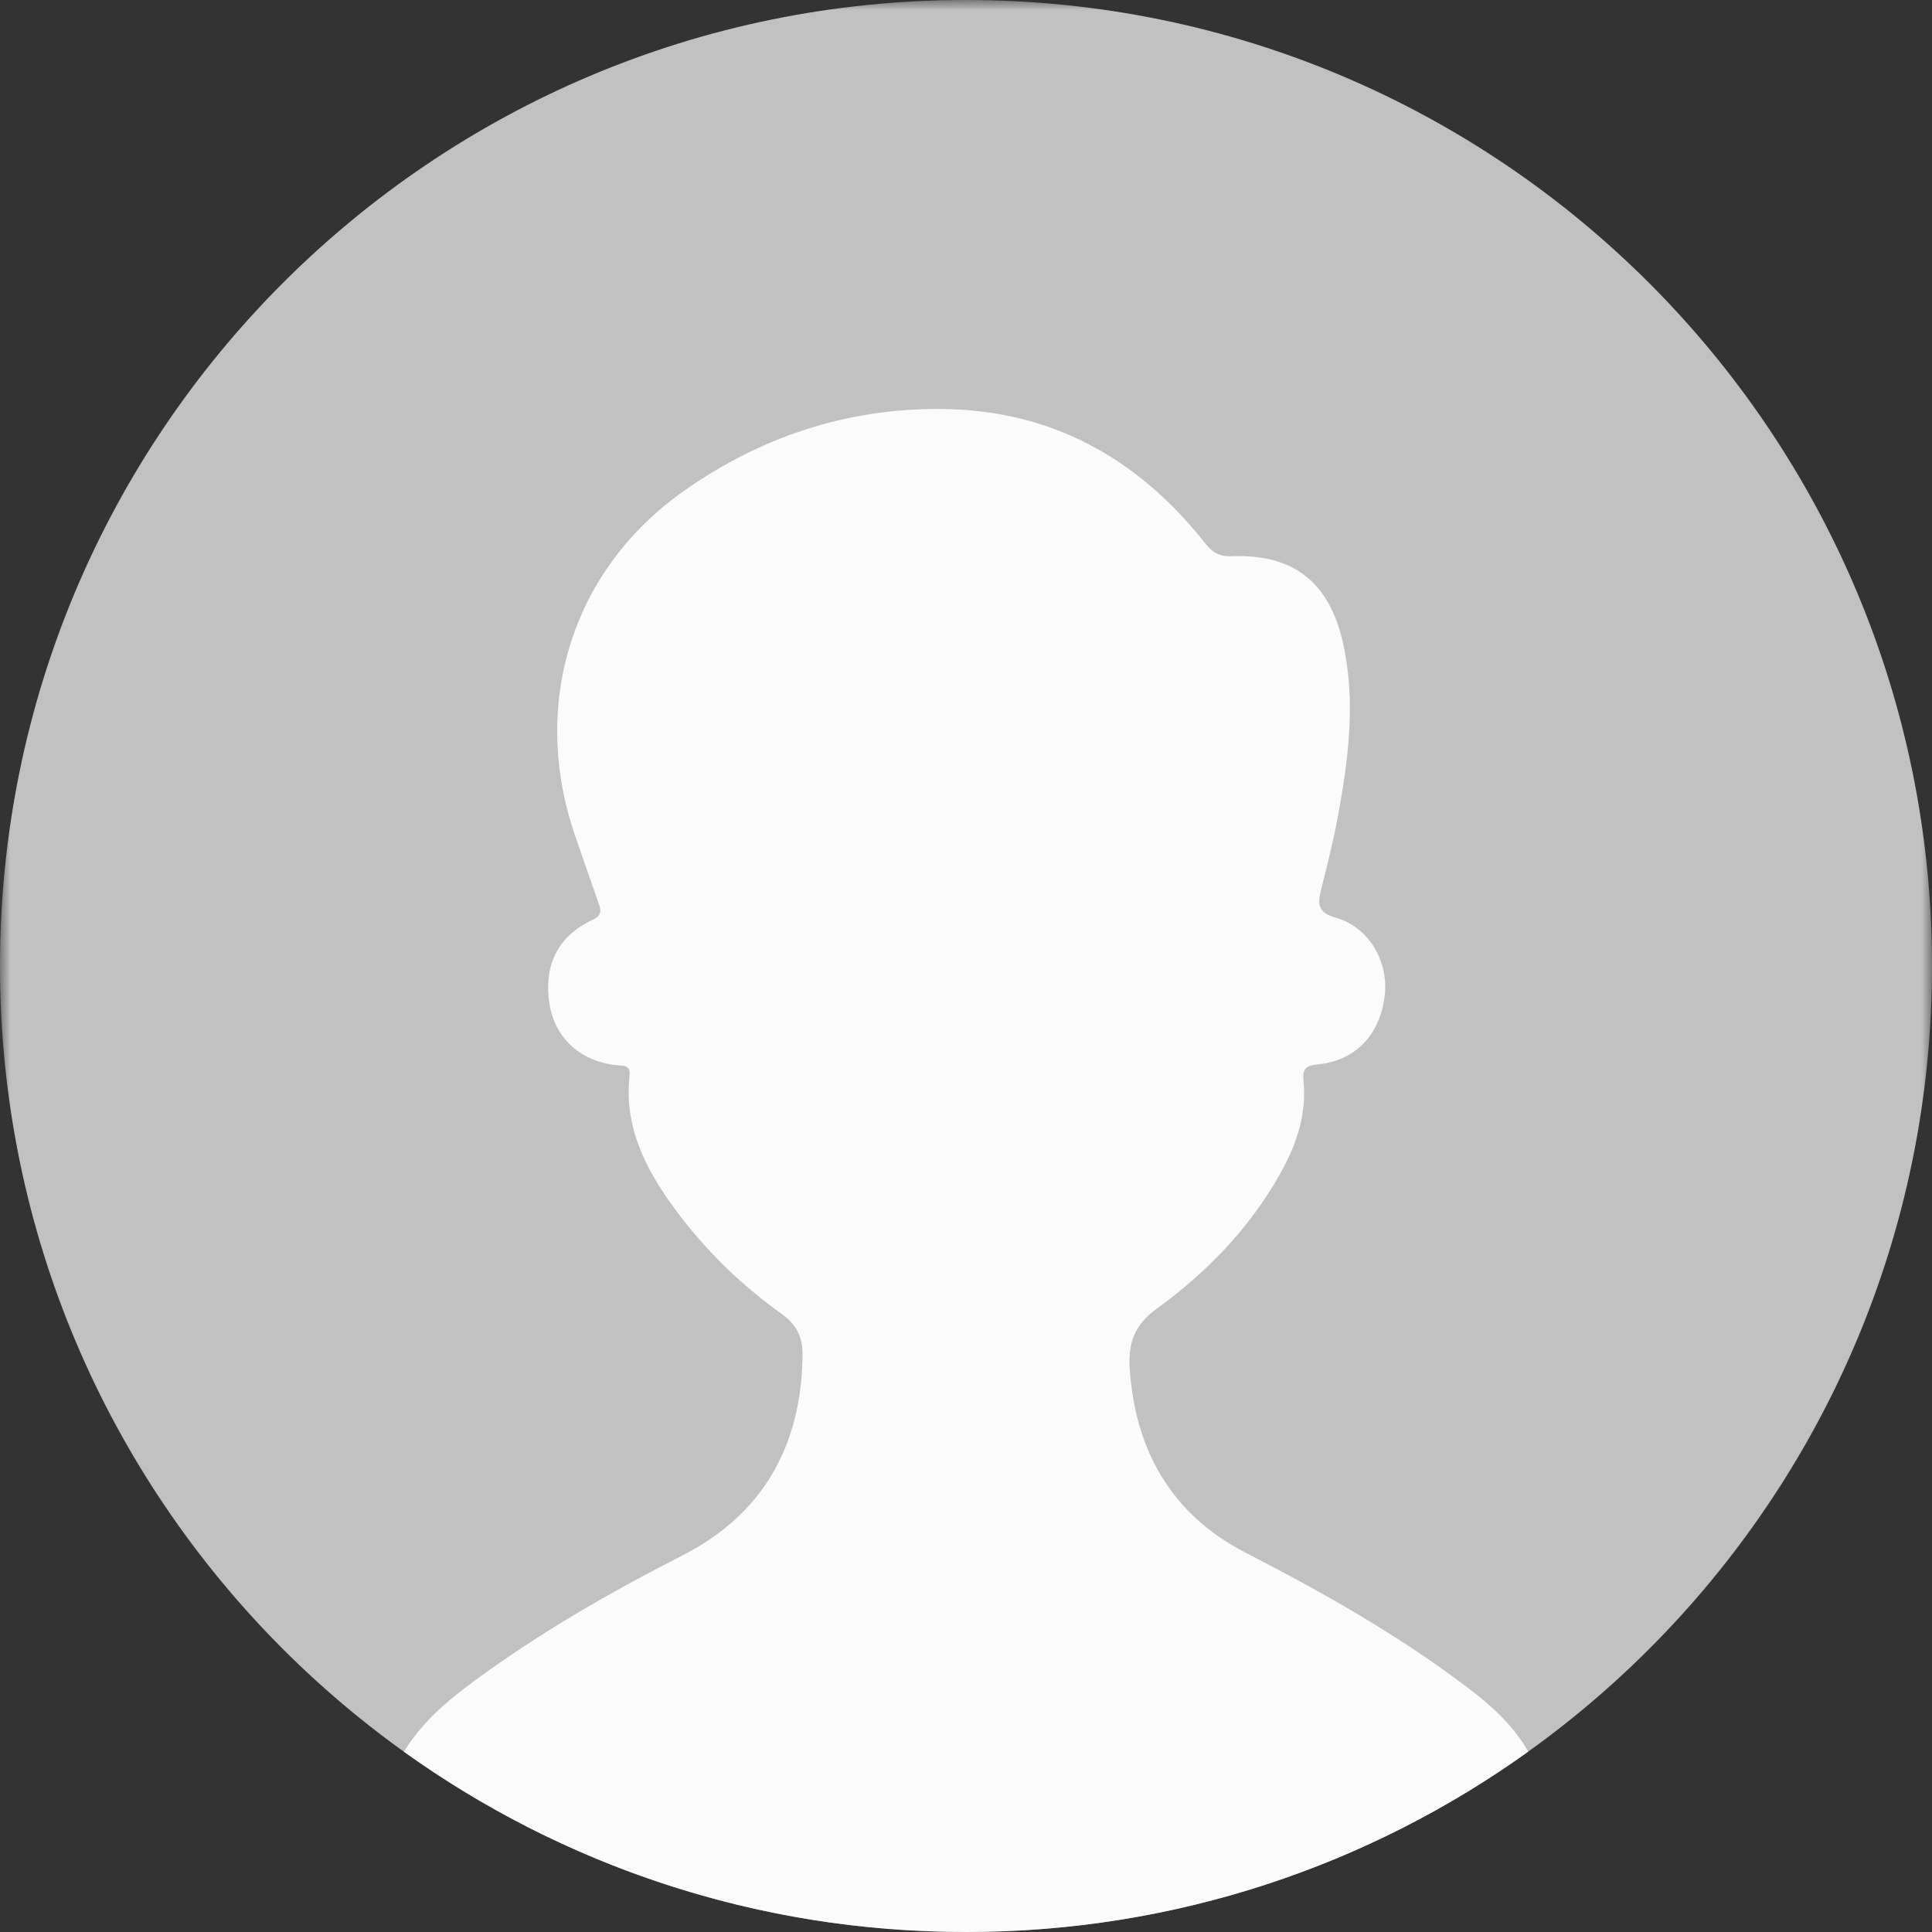 <svg width="96" height="96" viewBox="0 0 96 96" fill="none" xmlns="http://www.w3.org/2000/svg">
<rect x="0" y="0" width="96" height="96" fill="#333333" stroke="none"/>
<mask id="mask0_11023_24867" style="mask-type:alpha" maskUnits="userSpaceOnUse" x="0" y="0" width="96" height="96">
<path fill-rule="evenodd" clip-rule="evenodd" d="M0 0H96V96H0V0Z" fill="white"/>
</mask>
<g mask="url(#mask0_11023_24867)">
<path fill-rule="evenodd" clip-rule="evenodd" d="M96 48C96 74.51 74.51 96 48 96C21.49 96 0 74.51 0 48C0 21.49 21.49 0 48 0C74.51 0 96 21.49 96 48Z" fill="#C1C1C1"/>
</g>
<path fill-rule="evenodd" clip-rule="evenodd" d="M48 96C58.421 96 68.065 92.678 75.934 87.037C75.209 85.747 74.133 84.776 72.973 83.894C69.516 81.263 65.758 79.141 61.899 77.155C58.216 75.26 56.382 72.062 56.133 67.94C56.059 66.716 56.386 65.818 57.486 65.022C59.956 63.232 62.069 61.049 63.589 58.361C64.389 56.947 64.924 55.445 64.777 53.792C64.724 53.198 64.774 52.956 65.483 52.888C67.404 52.705 68.63 51.342 68.815 49.372C68.972 47.691 67.962 46.032 66.353 45.593C65.458 45.349 65.473 44.883 65.647 44.189C65.942 43.014 66.244 41.837 66.464 40.647C66.998 37.764 67.386 34.868 66.733 31.949C66.058 28.931 64.276 27.52 61.207 27.639C60.565 27.663 60.236 27.439 59.859 26.963C56.499 22.724 52.17 20.344 46.69 20.32C42.024 20.3 37.768 21.726 33.982 24.394C28.388 28.334 26.333 35.043 28.583 41.54C28.971 42.66 29.352 43.782 29.75 44.897C29.891 45.29 29.873 45.508 29.418 45.72C27.705 46.518 26.986 48.018 27.312 49.938C27.598 51.615 28.875 52.76 30.684 52.934C31.031 52.968 31.338 52.928 31.281 53.453C31.006 55.982 32.067 58.075 33.5 60.027C34.996 62.066 36.79 63.826 38.842 65.29C39.621 65.846 39.889 66.489 39.878 67.362C39.821 71.835 37.914 75.247 33.909 77.289C30.313 79.122 26.835 81.123 23.582 83.513C22.228 84.509 20.955 85.584 20.073 87.042C27.941 92.68 37.582 96 48 96Z" fill="#FBFBFB"/>
</svg>
